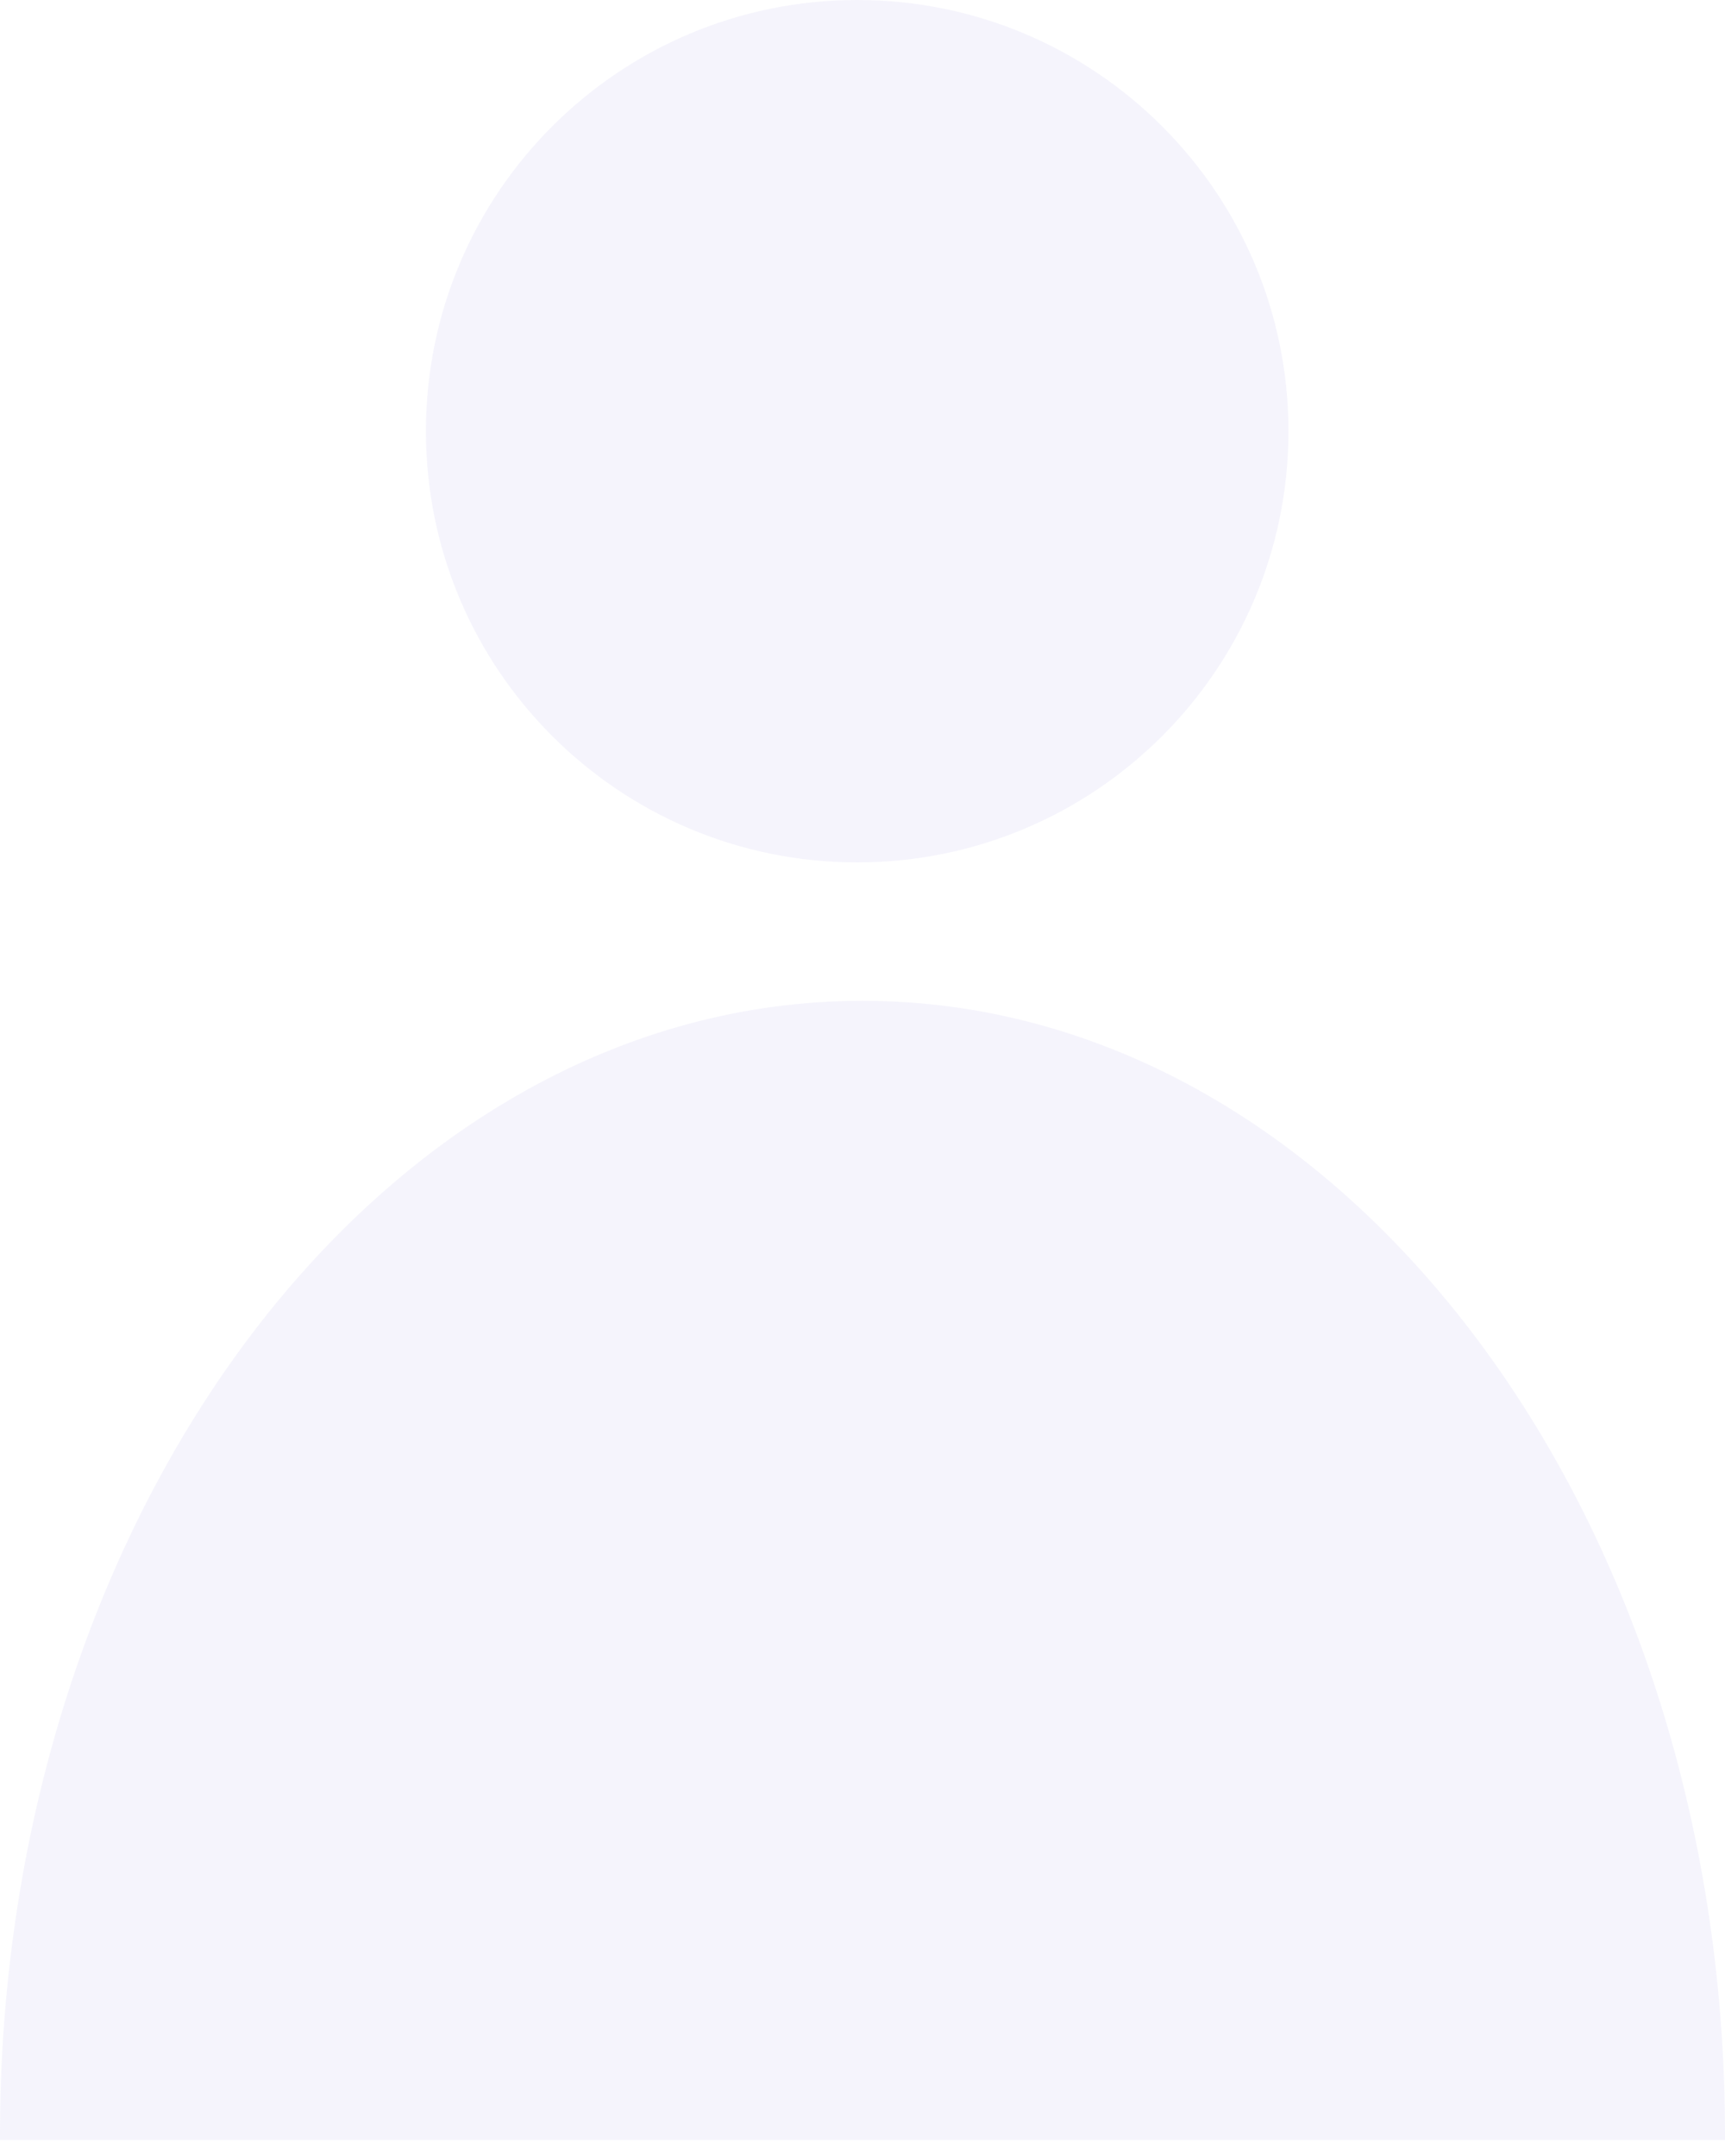 <svg width="40" height="50" viewBox="0 0 40 50" fill="none" xmlns="http://www.w3.org/2000/svg">
<path opacity="0.4" fill-rule="evenodd" clip-rule="evenodd" d="M19.877 20C25.399 20 29.877 15.523 29.877 10C29.877 4.477 25.399 0 19.877 0C14.354 0 9.877 4.477 9.877 10C9.877 15.523 14.354 20 19.877 20ZM40 49.506L40 49.63H0L0 49.506C0 34.983 8.954 23.21 20 23.21C31.046 23.21 40 34.983 40 49.506Z" fill="#E7E3F9"/>
</svg>
